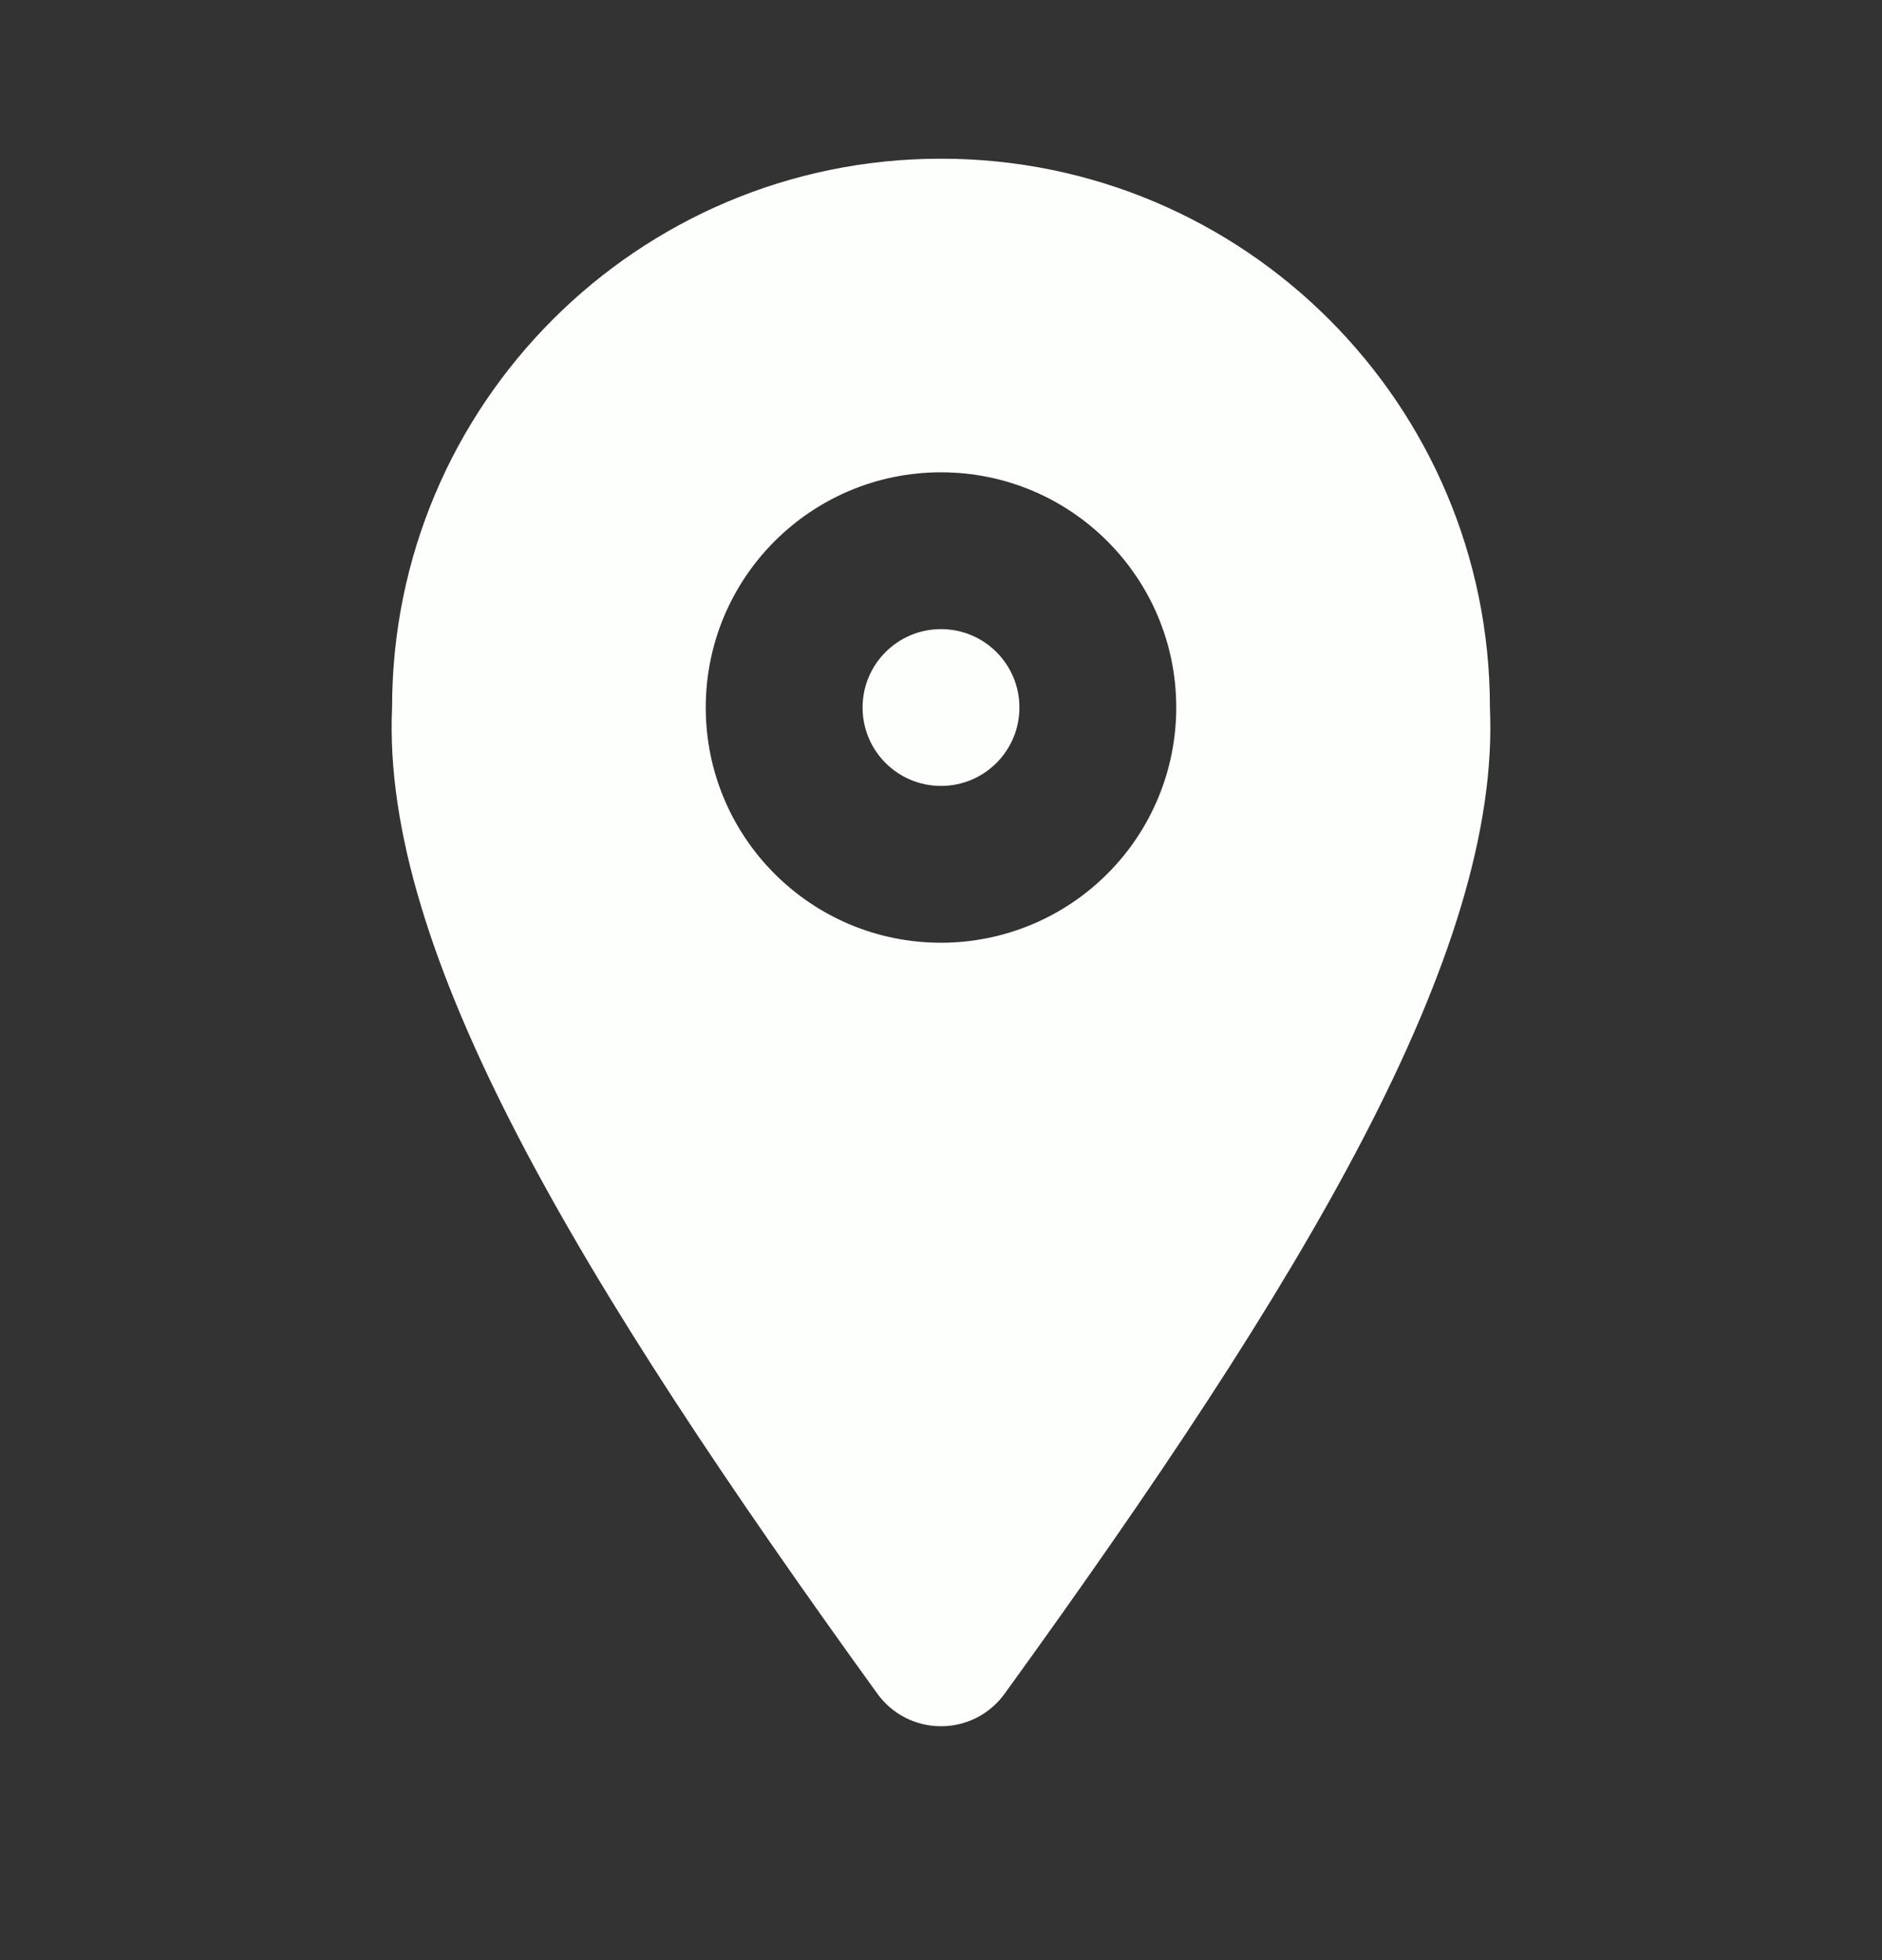 <svg width="24" height="25" viewBox="0 0 24 25" fill="none" xmlns="http://www.w3.org/2000/svg">
<rect x="0" y="0" width="24" height="25" fill="#333333" stroke="none"/>
<circle cx="12" cy="9.024" r="1" fill="#FDFFFC"/>
<path fill-rule="evenodd" clip-rule="evenodd" d="M12 2.024C15.866 2.024 19 5.158 19 9.024C19.14 12.154 16.63 16.324 12.81 21.604C12.622 21.864 12.321 22.017 12 22.017C11.679 22.017 11.378 21.864 11.19 21.604C7.37 16.314 4.86 12.144 5 9.024C5 5.158 8.134 2.024 12 2.024ZM9 9.024C9 10.681 10.343 12.024 12 12.024C12.796 12.024 13.559 11.708 14.121 11.145C14.684 10.583 15 9.82 15 9.024C15 7.367 13.657 6.024 12 6.024C10.343 6.024 9 7.367 9 9.024Z" fill="#FDFFFC"/>
</svg>

